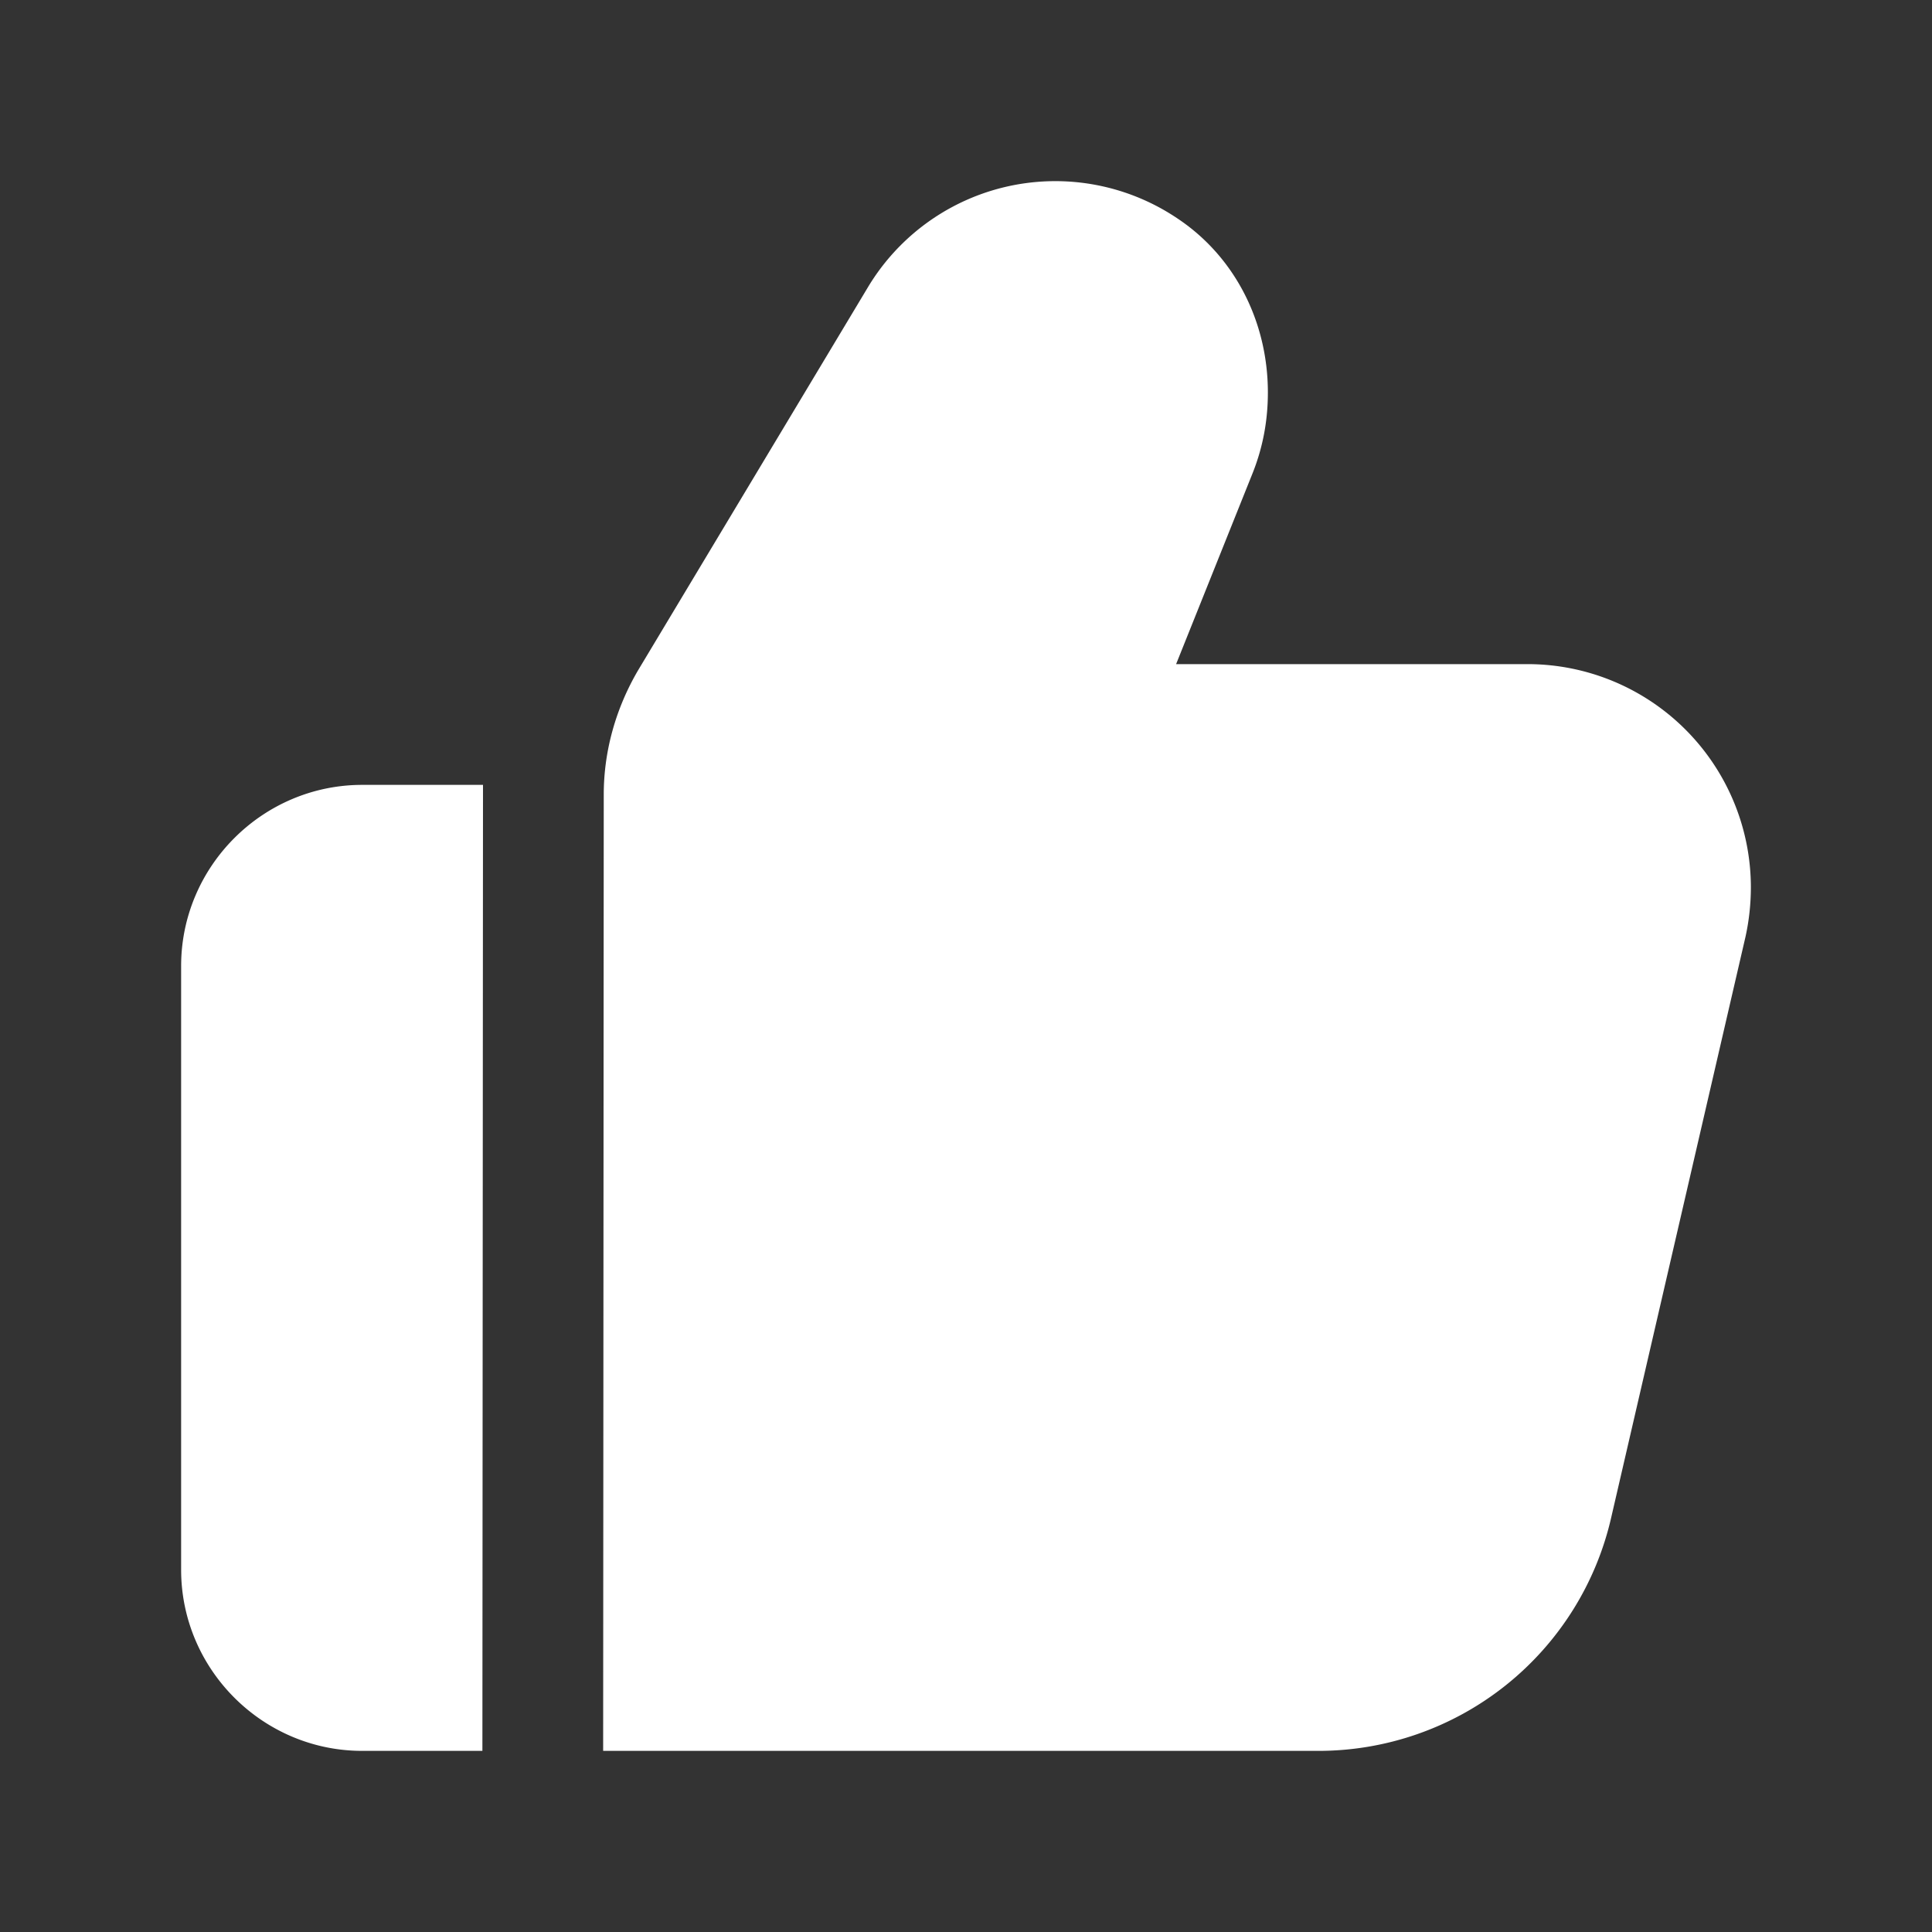 <svg xmlns="http://www.w3.org/2000/svg" viewBox="0 0 32 32" xml:space="preserve" enable-background="new 0 0 32 32"><rect x="0" y="0" width="32" height="32" fill="#333333" stroke="none"/><path d="M6 13h2l-.01 16H6c-1.65 0-3-1.35-3-3V16c0-1.65 1.35-3 3-3zM29 14.69c0 .28-.03.56-.09.83l-2.22 9.6A4.975 4.975 0 0 1 21.82 29H9.99L10 13.16c0-.72.2-1.43.57-2.06l3.81-6.35a3.62 3.62 0 0 1 5.11-1.14C20.46 4.25 21 5.34 21 6.5c0 .46-.08.9-.25 1.33L19.48 11h5.83A3.7 3.7 0 0 1 29 14.69z" fill="#ffffff" class="fill-384970"></path></svg>
